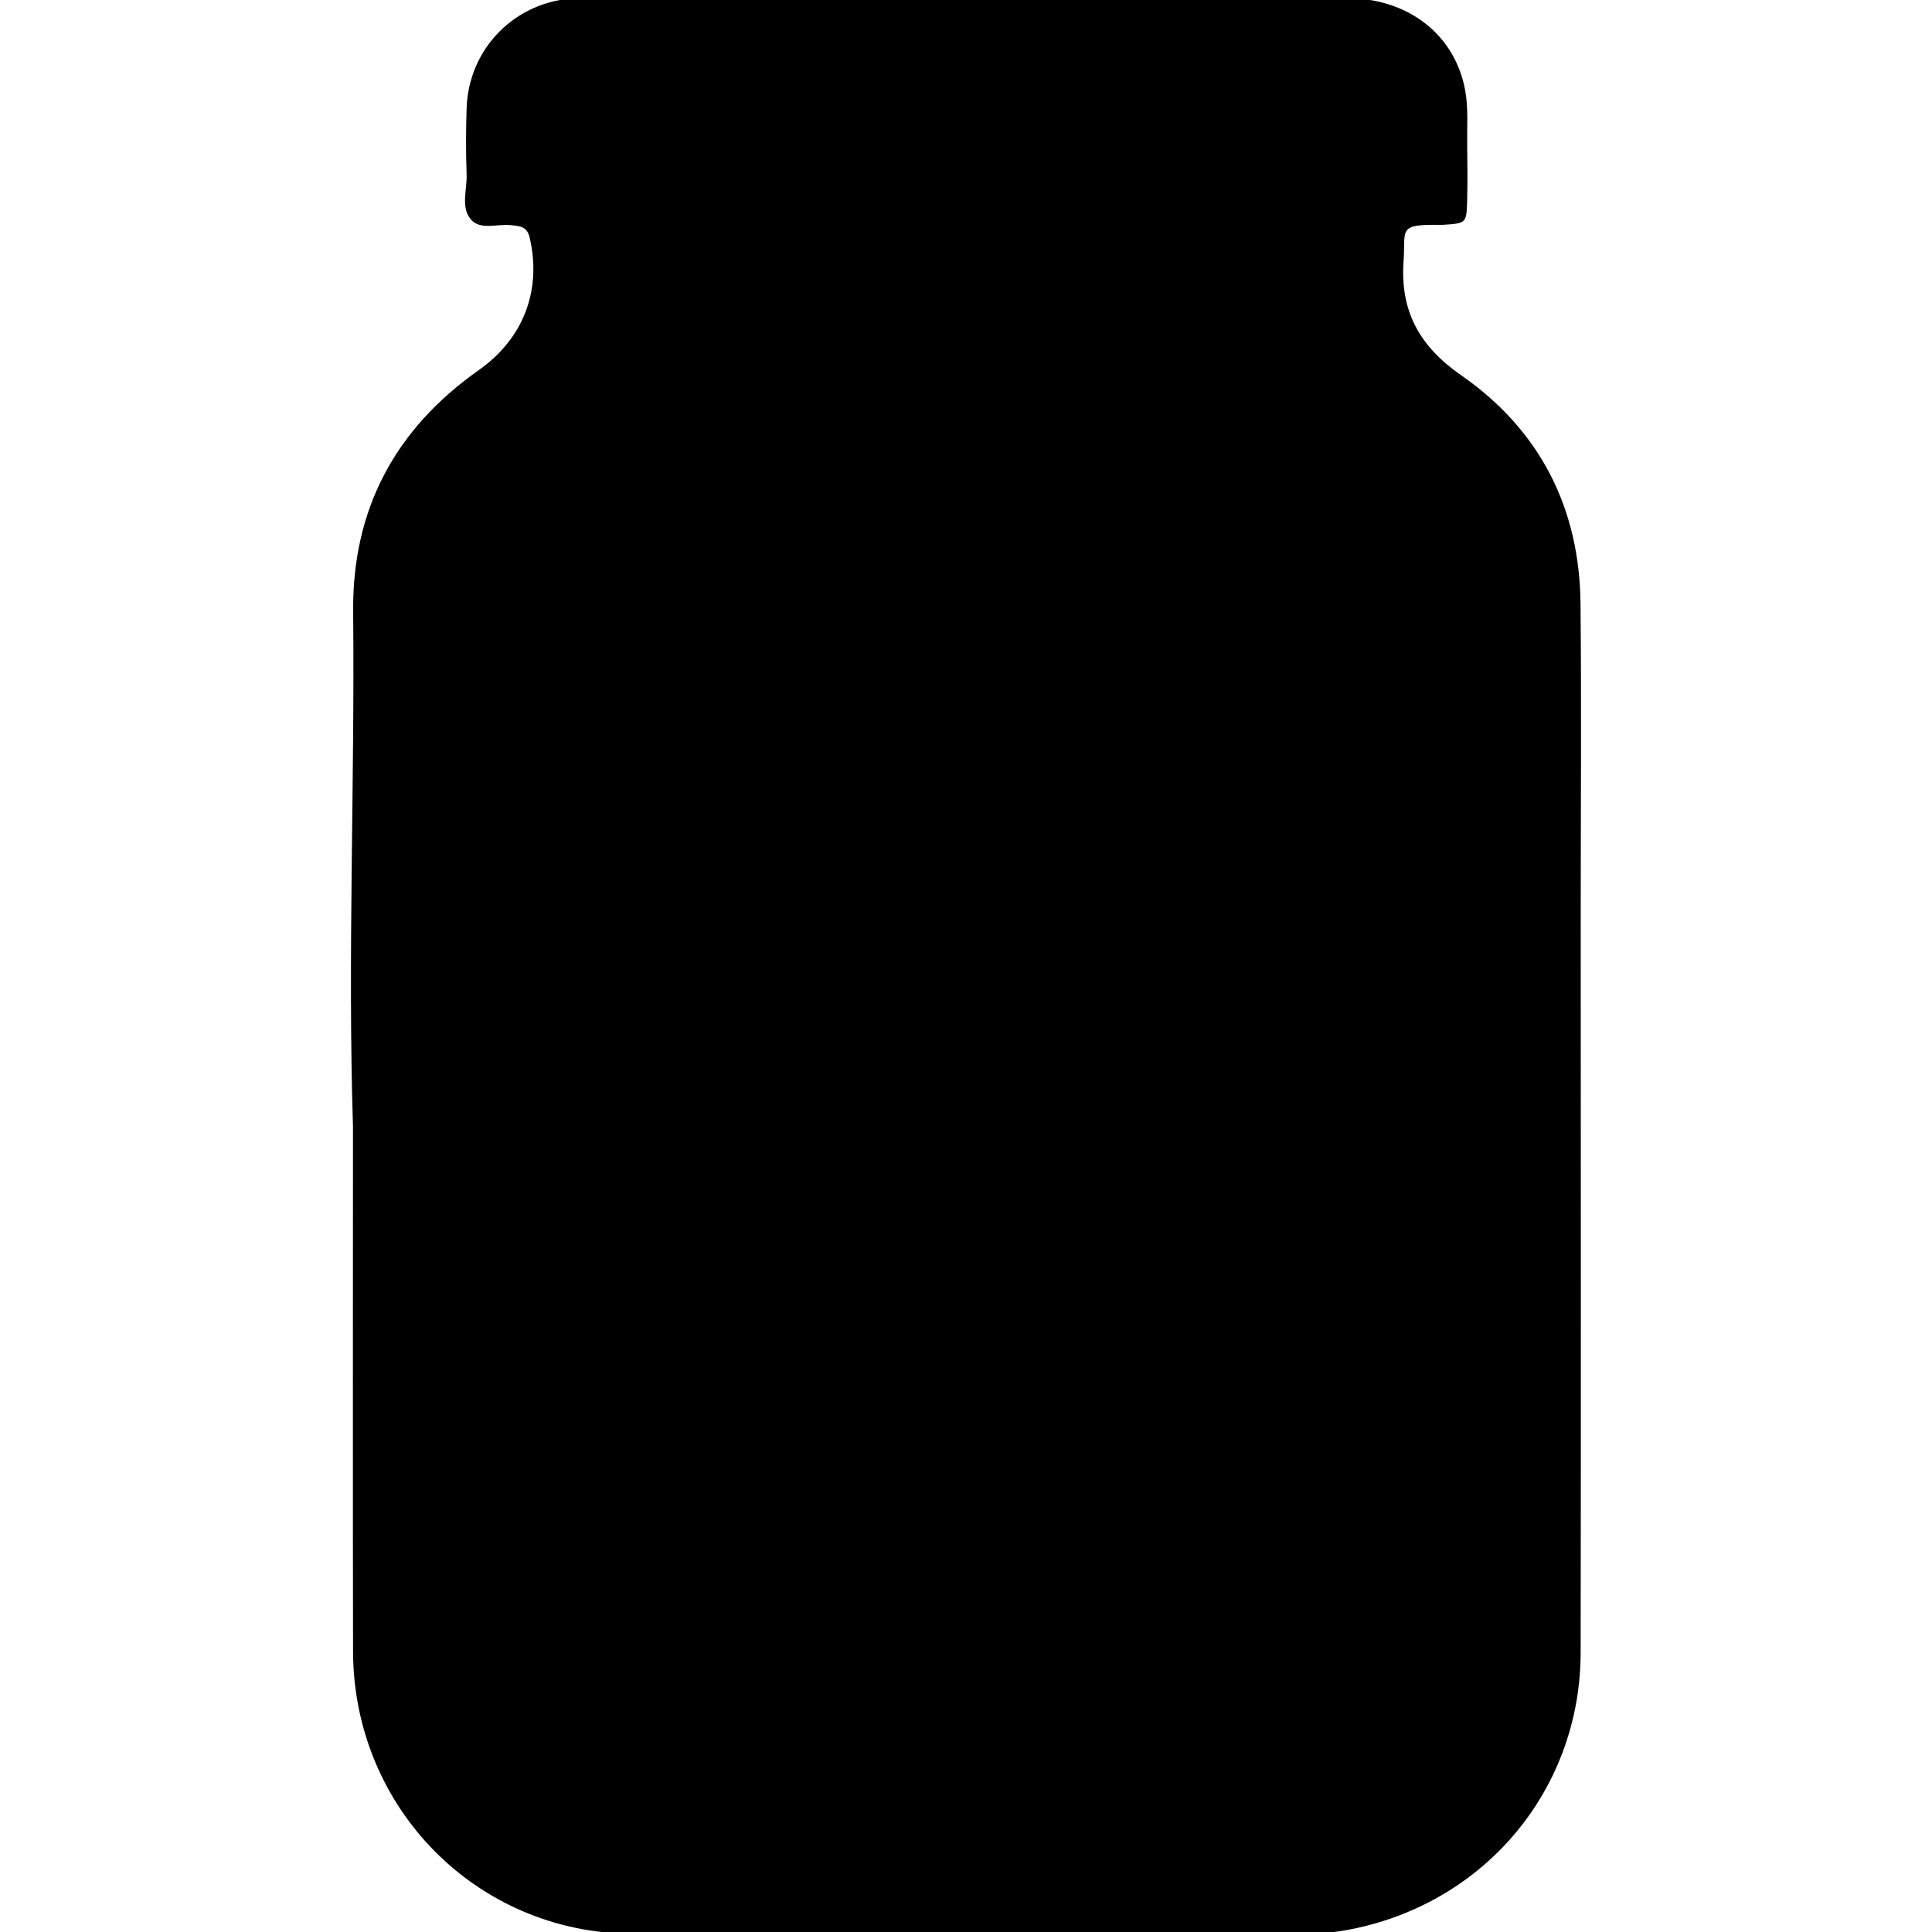 <?xml version="1.0" encoding="utf-8"?>
<!-- Generator: Adobe Illustrator 16.0.0, SVG Export Plug-In . SVG Version: 6.00 Build 0)  -->
<!DOCTYPE svg PUBLIC "-//W3C//DTD SVG 1.1//EN" "http://www.w3.org/Graphics/SVG/1.1/DTD/svg11.dtd">
<svg version="1.1" id="Layer_1505" xmlns="http://www.w3.org/2000/svg" xmlns:xlink="http://www.w3.org/1999/xlink" x="0px" y="0px"
	 width="128px" height="128px" viewBox="0 0 128 128" enable-background="new 0 0 128 128" xml:space="preserve">
<g id="zrDiLh.tif">
	<g>
		<path fill-rule="evenodd" clip-rule="evenodd" d="M23.386,74.644c-0.358-11.371,0.124-22.741,0.011-34.112
			c-0.067-6.78,2.778-12.101,8.313-16.003c2.99-2.108,4.192-5.316,3.379-8.798c-0.175-0.75-0.685-0.754-1.245-0.814
			c-0.889-0.096-1.996,0.339-2.619-0.347c-0.729-0.805-0.272-2.001-0.31-3.024c-0.053-1.463-0.049-2.932,0.001-4.396
			c0.137-3.967,3.253-7.1,7.237-7.264c1.463-0.061,2.931-0.016,4.396-0.016c15.561,0,31.123-0.007,46.685,0.006
			c4.06,0.004,7.179,2.423,7.844,6.142c0.206,1.154,0.111,2.363,0.127,3.548c0.019,1.255,0.028,2.513-0.004,3.768
			c-0.04,1.452-0.074,1.464-1.574,1.56c-0.068,0.005-0.14,0.005-0.208,0.004c-2.864-0.043-2.28,0.298-2.429,2.408
			c-0.234,3.313,1.056,5.641,3.822,7.562c5.205,3.618,7.844,8.782,7.902,15.143c0.066,6.978,0.012,13.956,0.012,20.934
			c0.002,16.182,0.022,32.363-0.004,48.544c-0.014,8.466-5.527,15.662-13.674,17.961c-1.549,0.437-3.125,0.689-4.744,0.688
			c-14.793-0.007-29.587,0.033-44.38-0.018c-10.33-0.034-18.514-8.34-18.534-18.727C23.368,97.81,23.386,86.228,23.386,74.644z"/>
	</g>
</g>
</svg>
